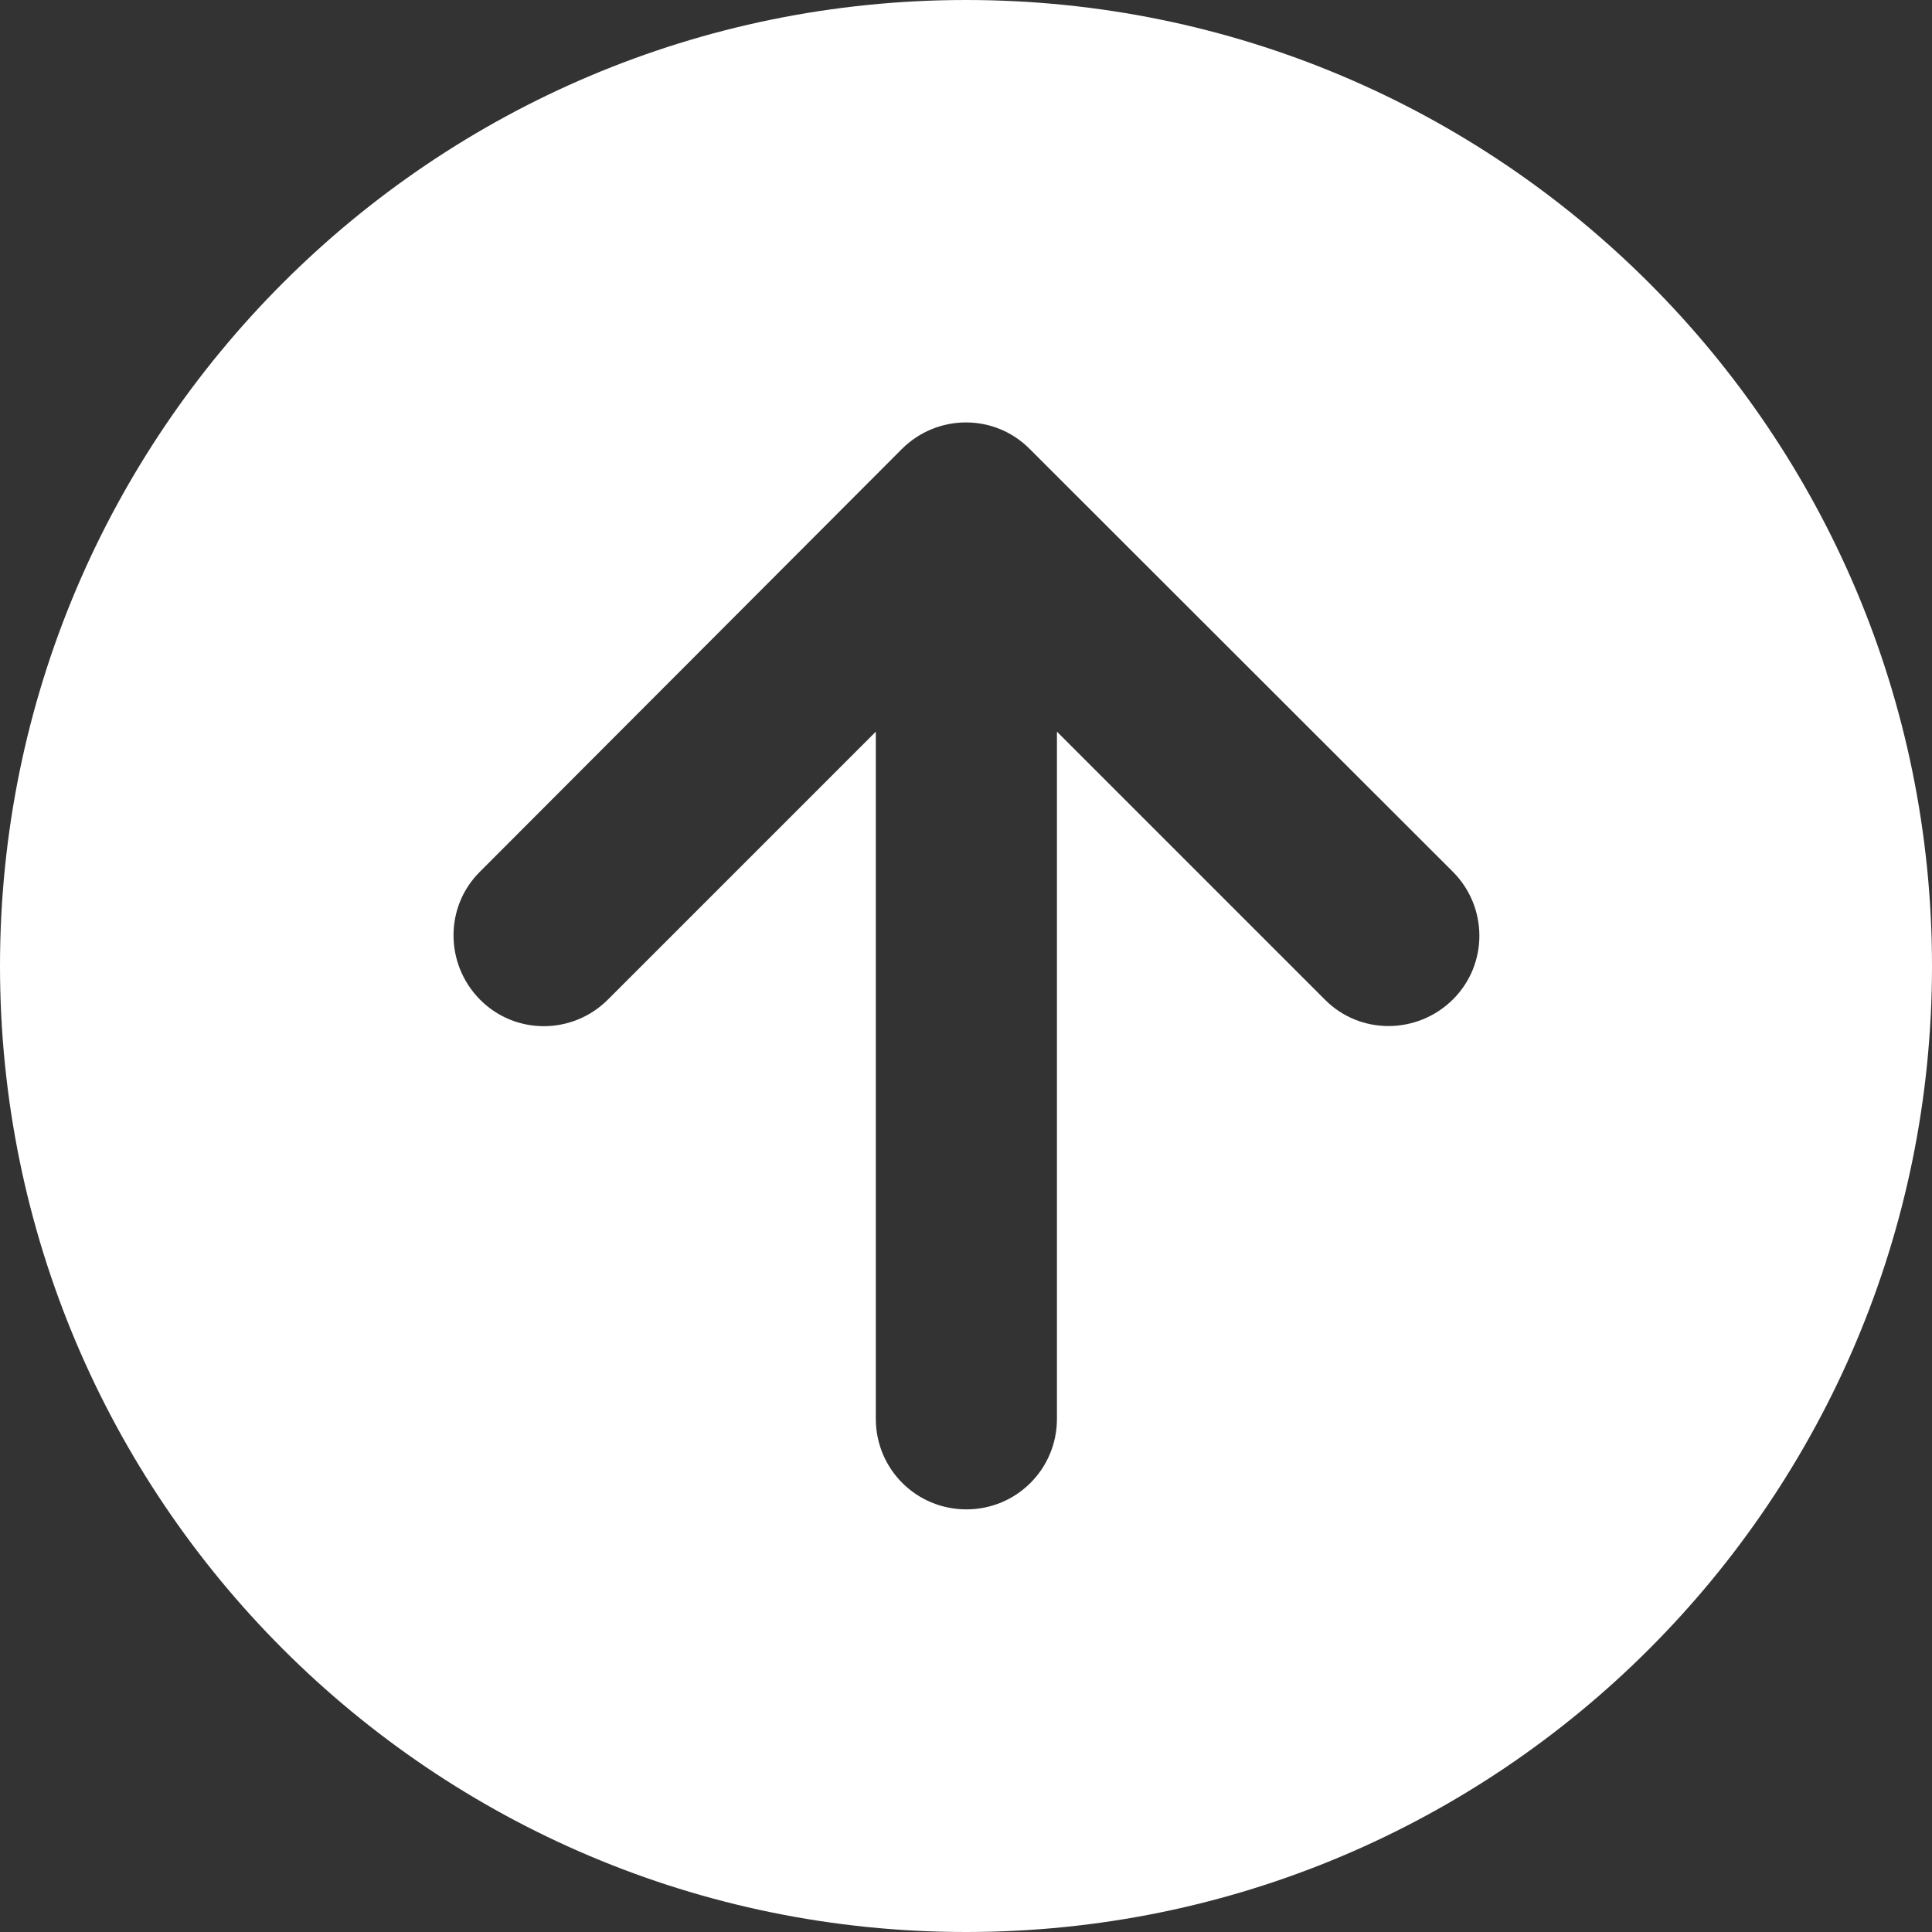 <?xml version="1.0" encoding="utf-8"?>
<!-- Generator: Adobe Illustrator 27.8.1, SVG Export Plug-In . SVG Version: 6.00 Build 0)  -->
<svg version="1.1" id="Layer_1" xmlns="http://www.w3.org/2000/svg" xmlns:xlink="http://www.w3.org/1999/xlink" x="0px" y="0px"
	 viewBox="0 0 512 512" style="enable-background:new 0 0 512 512;" xml:space="preserve">
<rect x="0" y="0" width="512" height="512" fill="#333333" stroke="none"/>
<style type="text/css">
	.st0{fill:#FFFFFF;}
</style>
<path class="st0" d="M256,512c141.4,0,256-114.6,256-256S397.4,0,256,0S0,114.6,0,256S114.6,512,256,512z M385,231
	c9.4,9.4,9.4,24.6,0,33.9s-24.6,9.4-33.9,0l-71-71V376c0,13.3-10.7,24-24,24s-24-10.7-24-24V193.9l-71,71c-9.4,9.4-24.6,9.4-33.9,0
	s-9.4-24.6,0-33.9L239,119c9.4-9.4,24.6-9.4,33.9,0L385,231z"/>
</svg>
